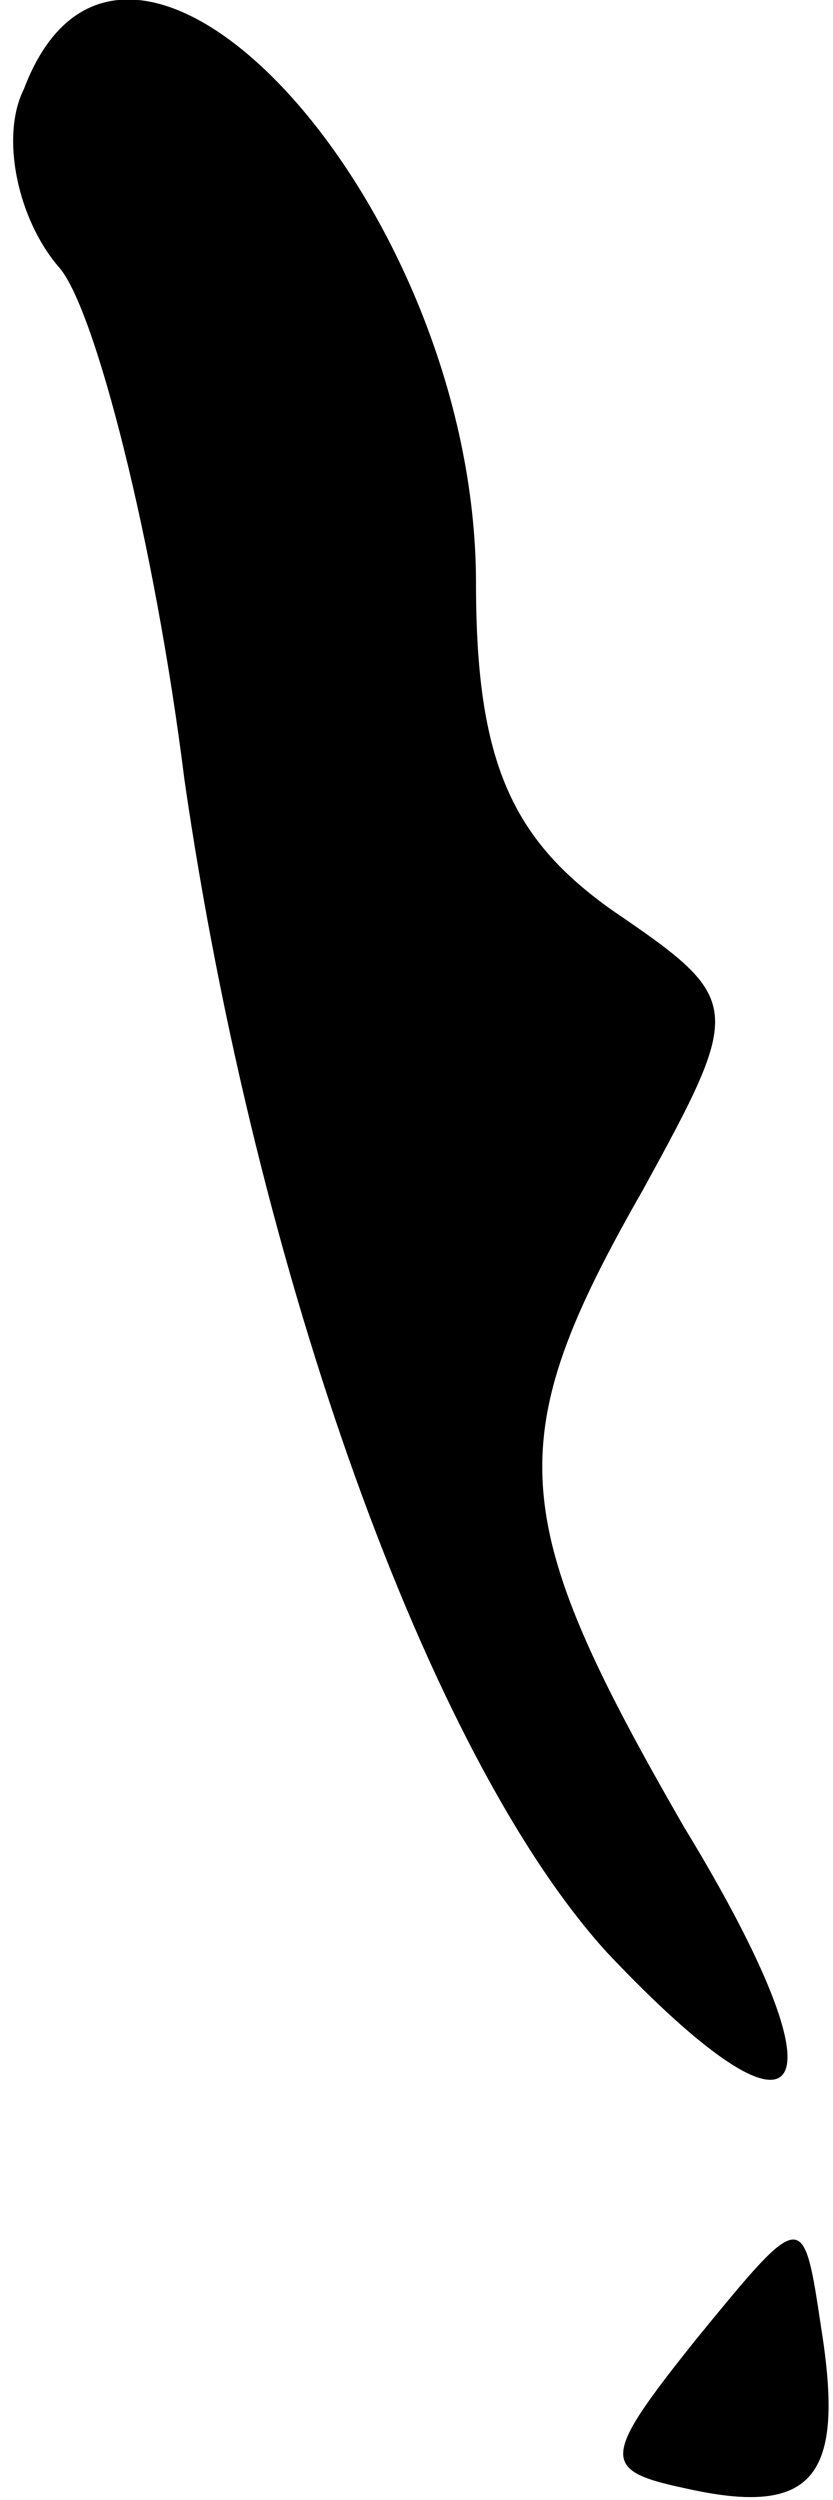 <?xml version="1.0" standalone="no"?>
<!DOCTYPE svg PUBLIC "-//W3C//DTD SVG 20010904//EN"
 "http://www.w3.org/TR/2001/REC-SVG-20010904/DTD/svg10.dtd">
<svg version="1.0" xmlns="http://www.w3.org/2000/svg"
 width="14pt" height="42pt" viewBox="0 0 14 42"
 preserveAspectRatio="xMidYMid meet">
<g transform="translate(0,42) scale(0.1,-0.1)"
fill="#000000" stroke="none">
<path fill="#000000" stroke="none" d="M4 405 c-4 -8 -1 -22 6 -30 6 -7 16
-46 21 -86 12 -83 41 -164 71 -197 34 -36 41 -25 13 21 -30 52 -31 65 -7 107
17 31 17 32 -5 47 -17 12 -23 25 -23 55 0 64 -59 128 -76 83z"/>
<path fill="#000000" stroke="none" d="M117 27 c-16 -20 -16 -22 -2 -25 22 -5
27 2 23 27 -3 20 -3 20 -21 -2z"/>
</g>
</svg>
